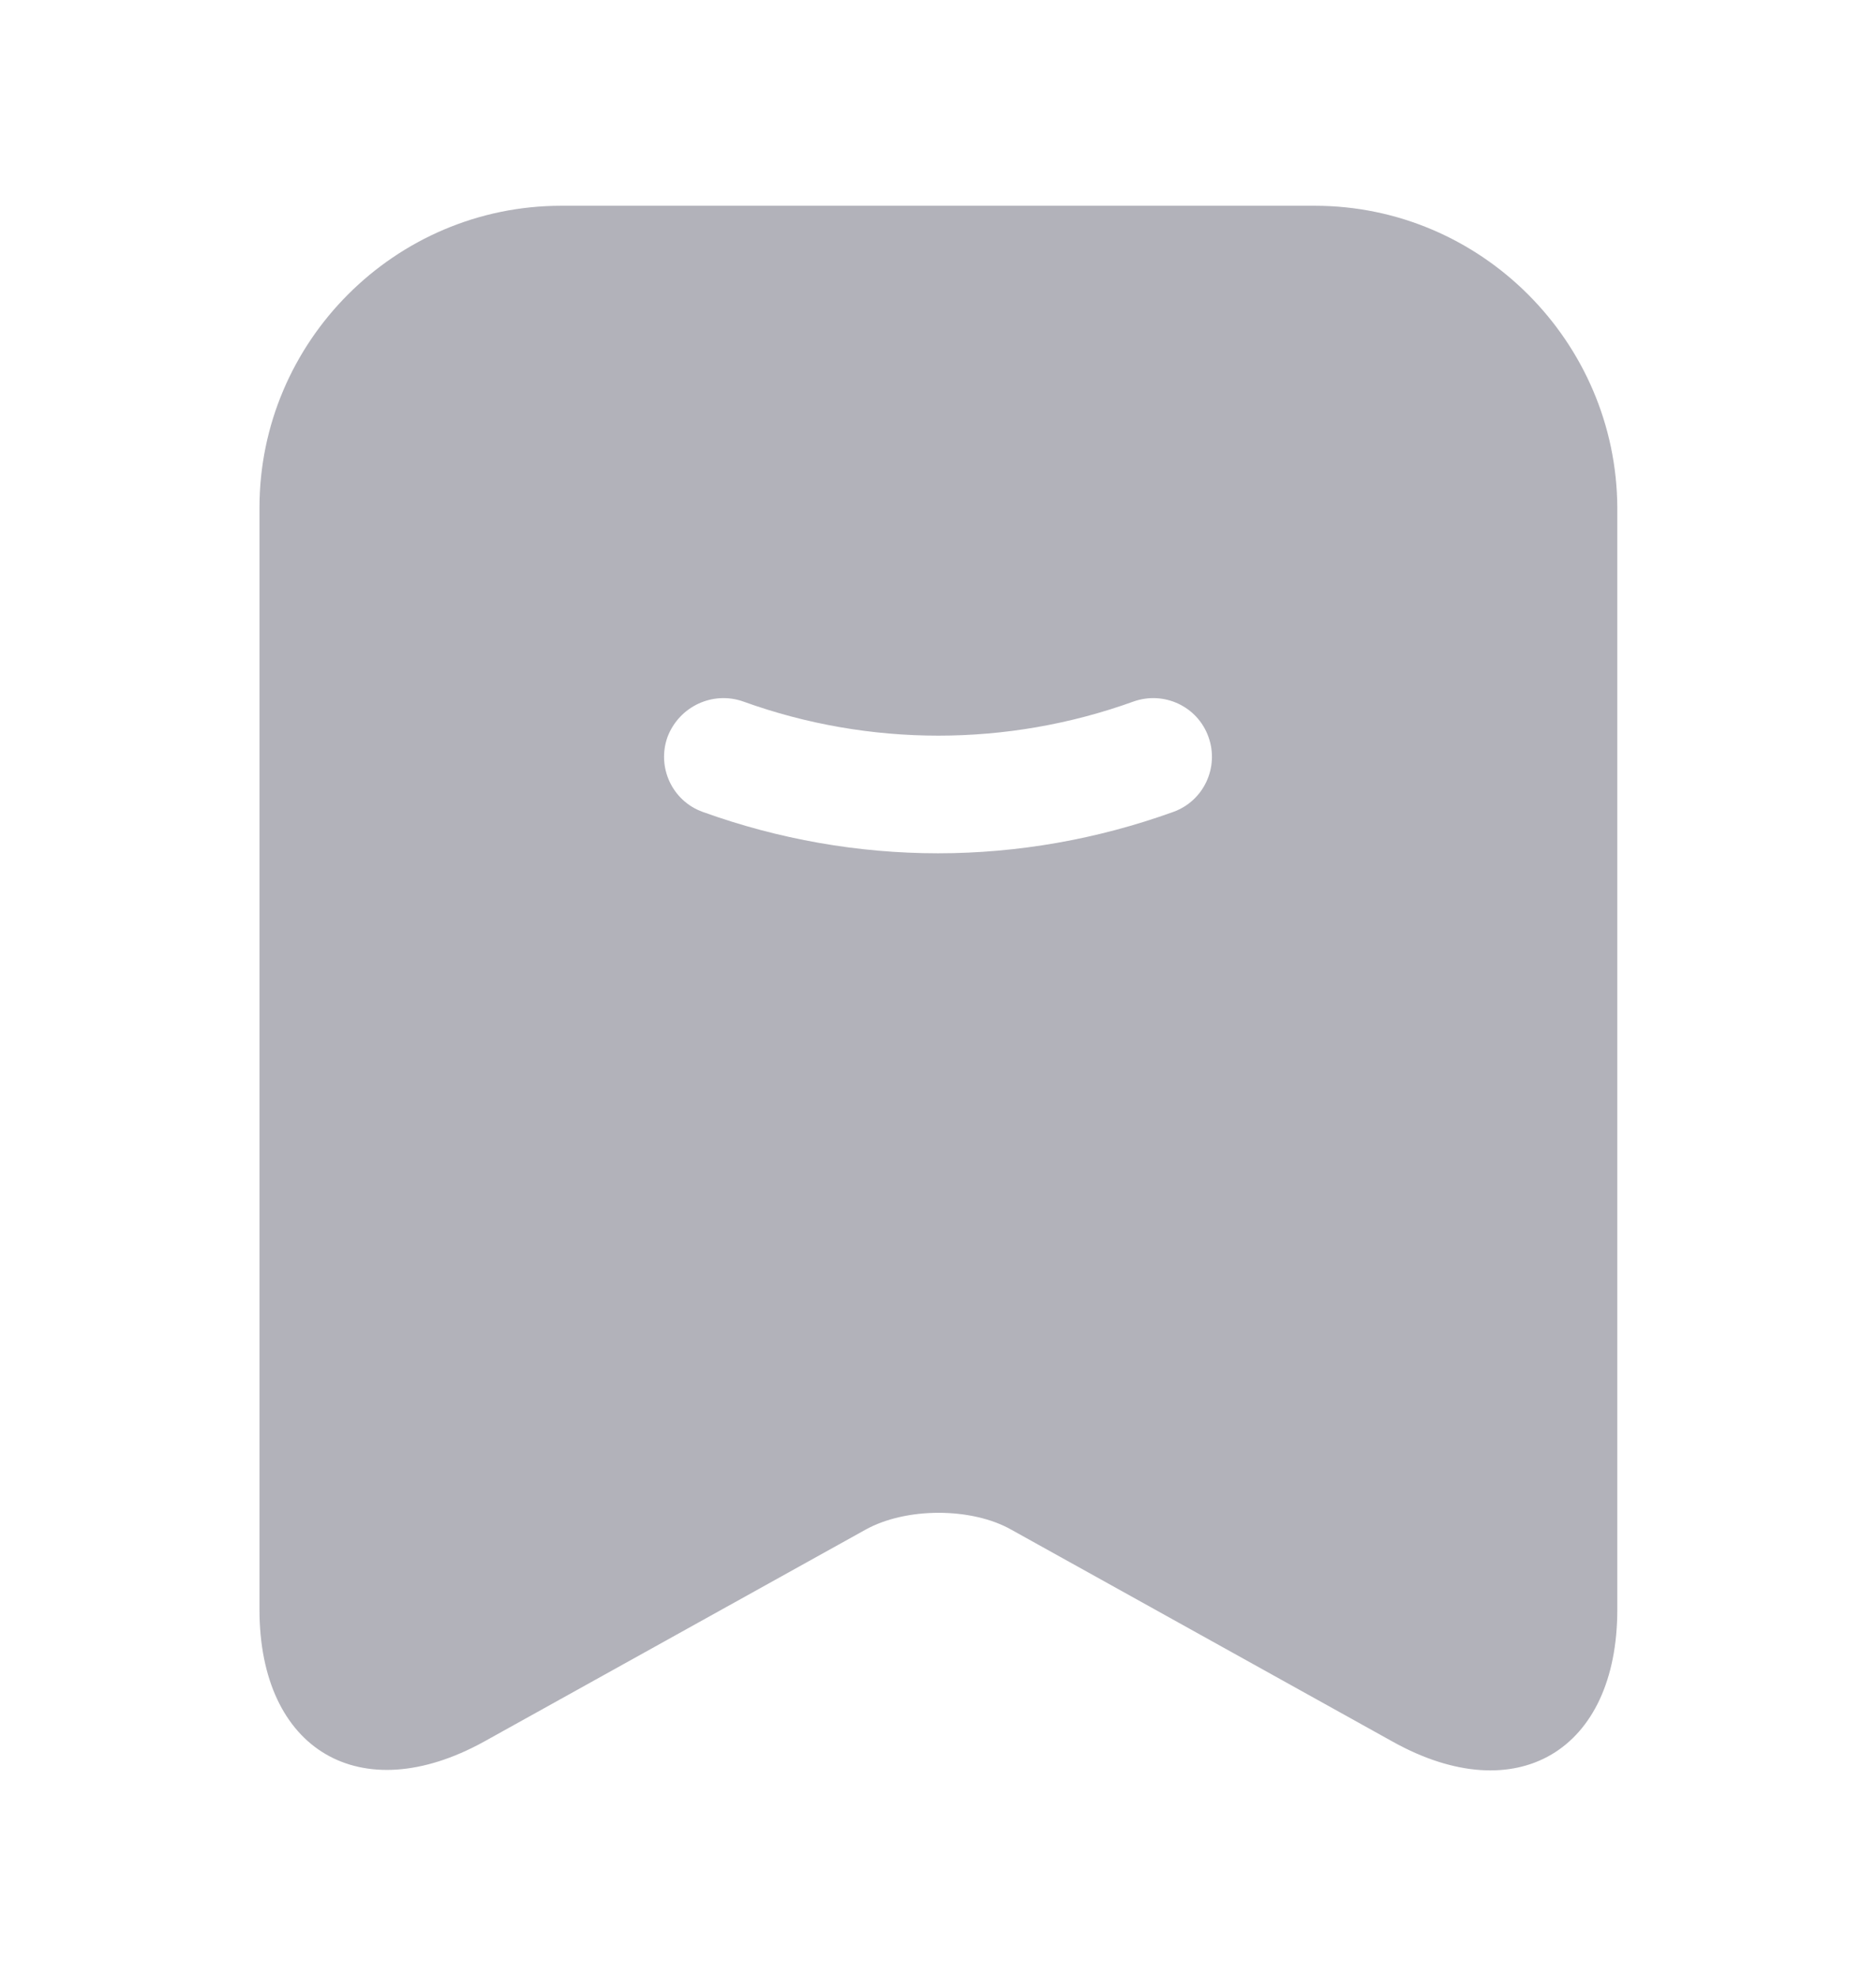 <svg width="19" height="20" viewBox="0 0 19 20" fill="none" xmlns="http://www.w3.org/2000/svg">
<path d="M13.316 2.083H5.684C3.998 2.083 2.628 3.461 2.628 5.139V16.294C2.628 17.719 3.65 18.32 4.9 17.632L8.764 15.486C9.175 15.257 9.84 15.257 10.244 15.486L14.107 17.632C15.358 18.328 16.38 17.727 16.38 16.294V5.139C16.372 3.461 15.002 2.083 13.316 2.083ZM11.883 8.219C11.115 8.496 10.307 8.638 9.5 8.638C8.692 8.638 7.885 8.496 7.117 8.219C6.808 8.108 6.65 7.767 6.761 7.459C6.88 7.15 7.22 6.992 7.529 7.102C8.803 7.562 10.204 7.562 11.479 7.102C11.788 6.992 12.128 7.15 12.239 7.459C12.35 7.767 12.192 8.108 11.883 8.219Z" fill="#92929D" fill-opacity="0.7"/>
</svg>
